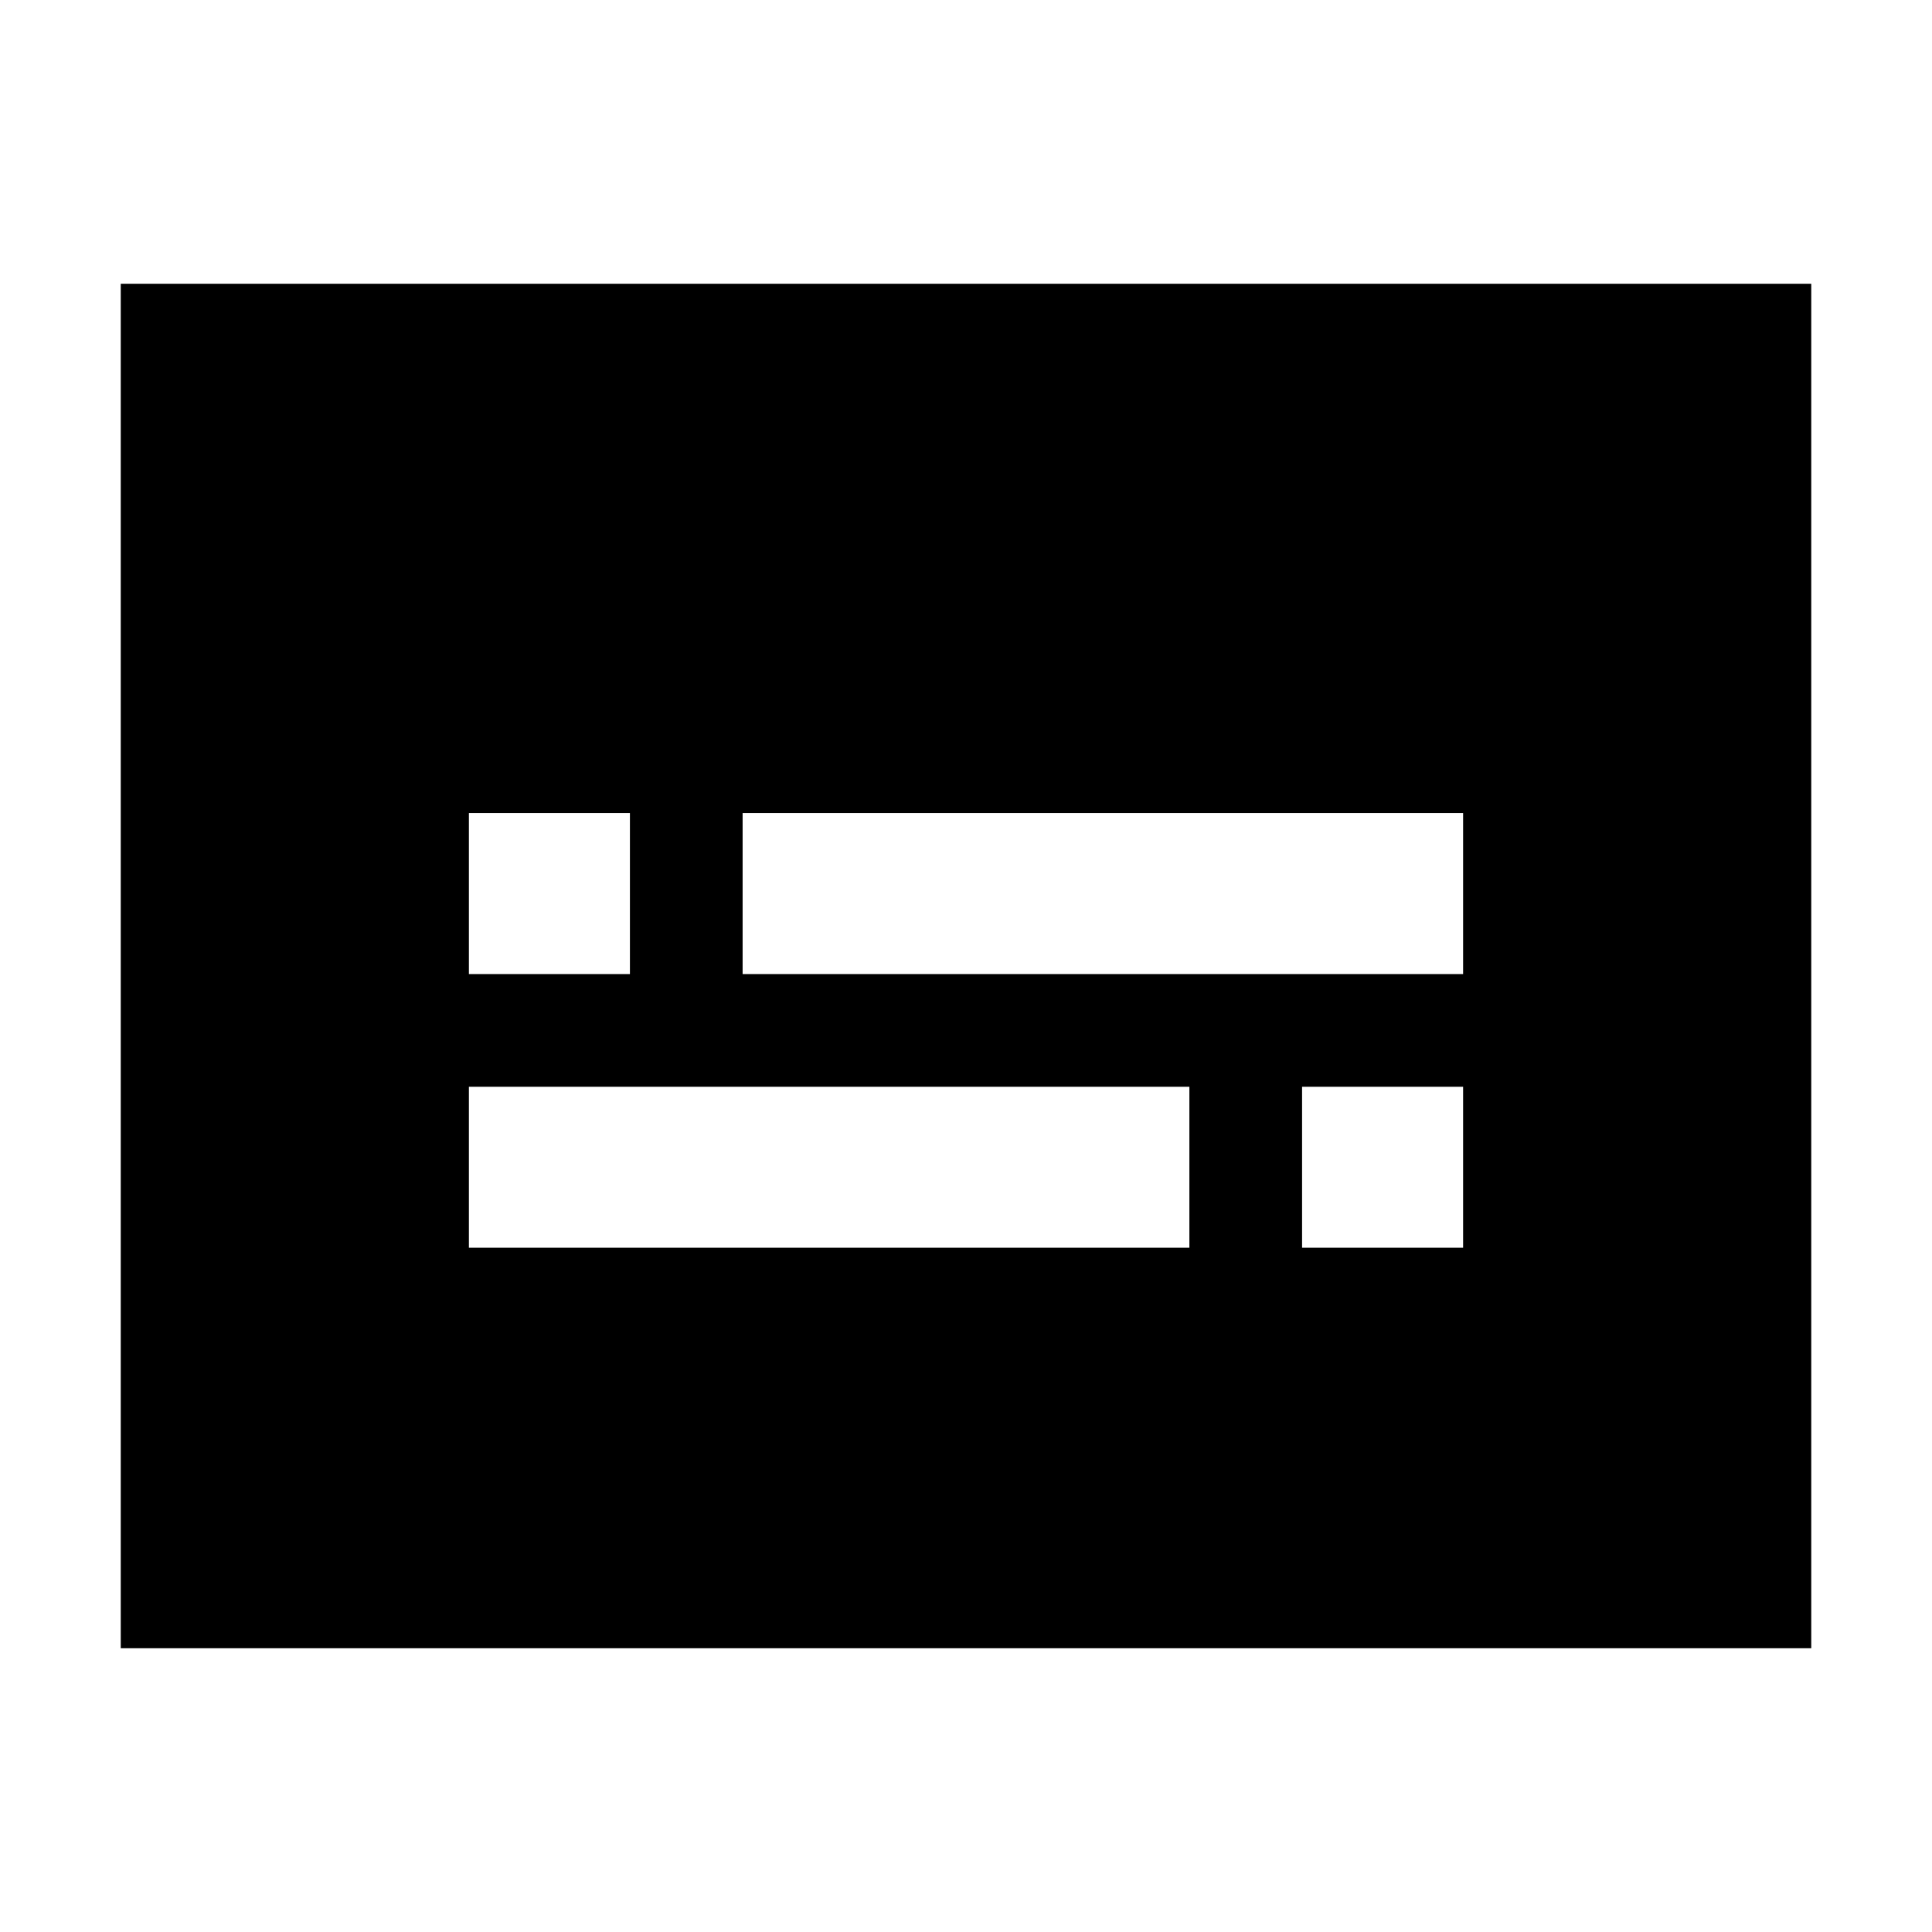 <svg xmlns="http://www.w3.org/2000/svg" height="40" width="40"><path d="M9.708 20.167h3.334v-3.334H9.708Zm0 5.666h14.917V22.5H9.708Zm17.25 0h3.334V22.5h-3.334Zm-11.583-5.666h14.917v-3.334H15.375ZM2.5 34.125V5.875h35v28.25Z"/></svg>